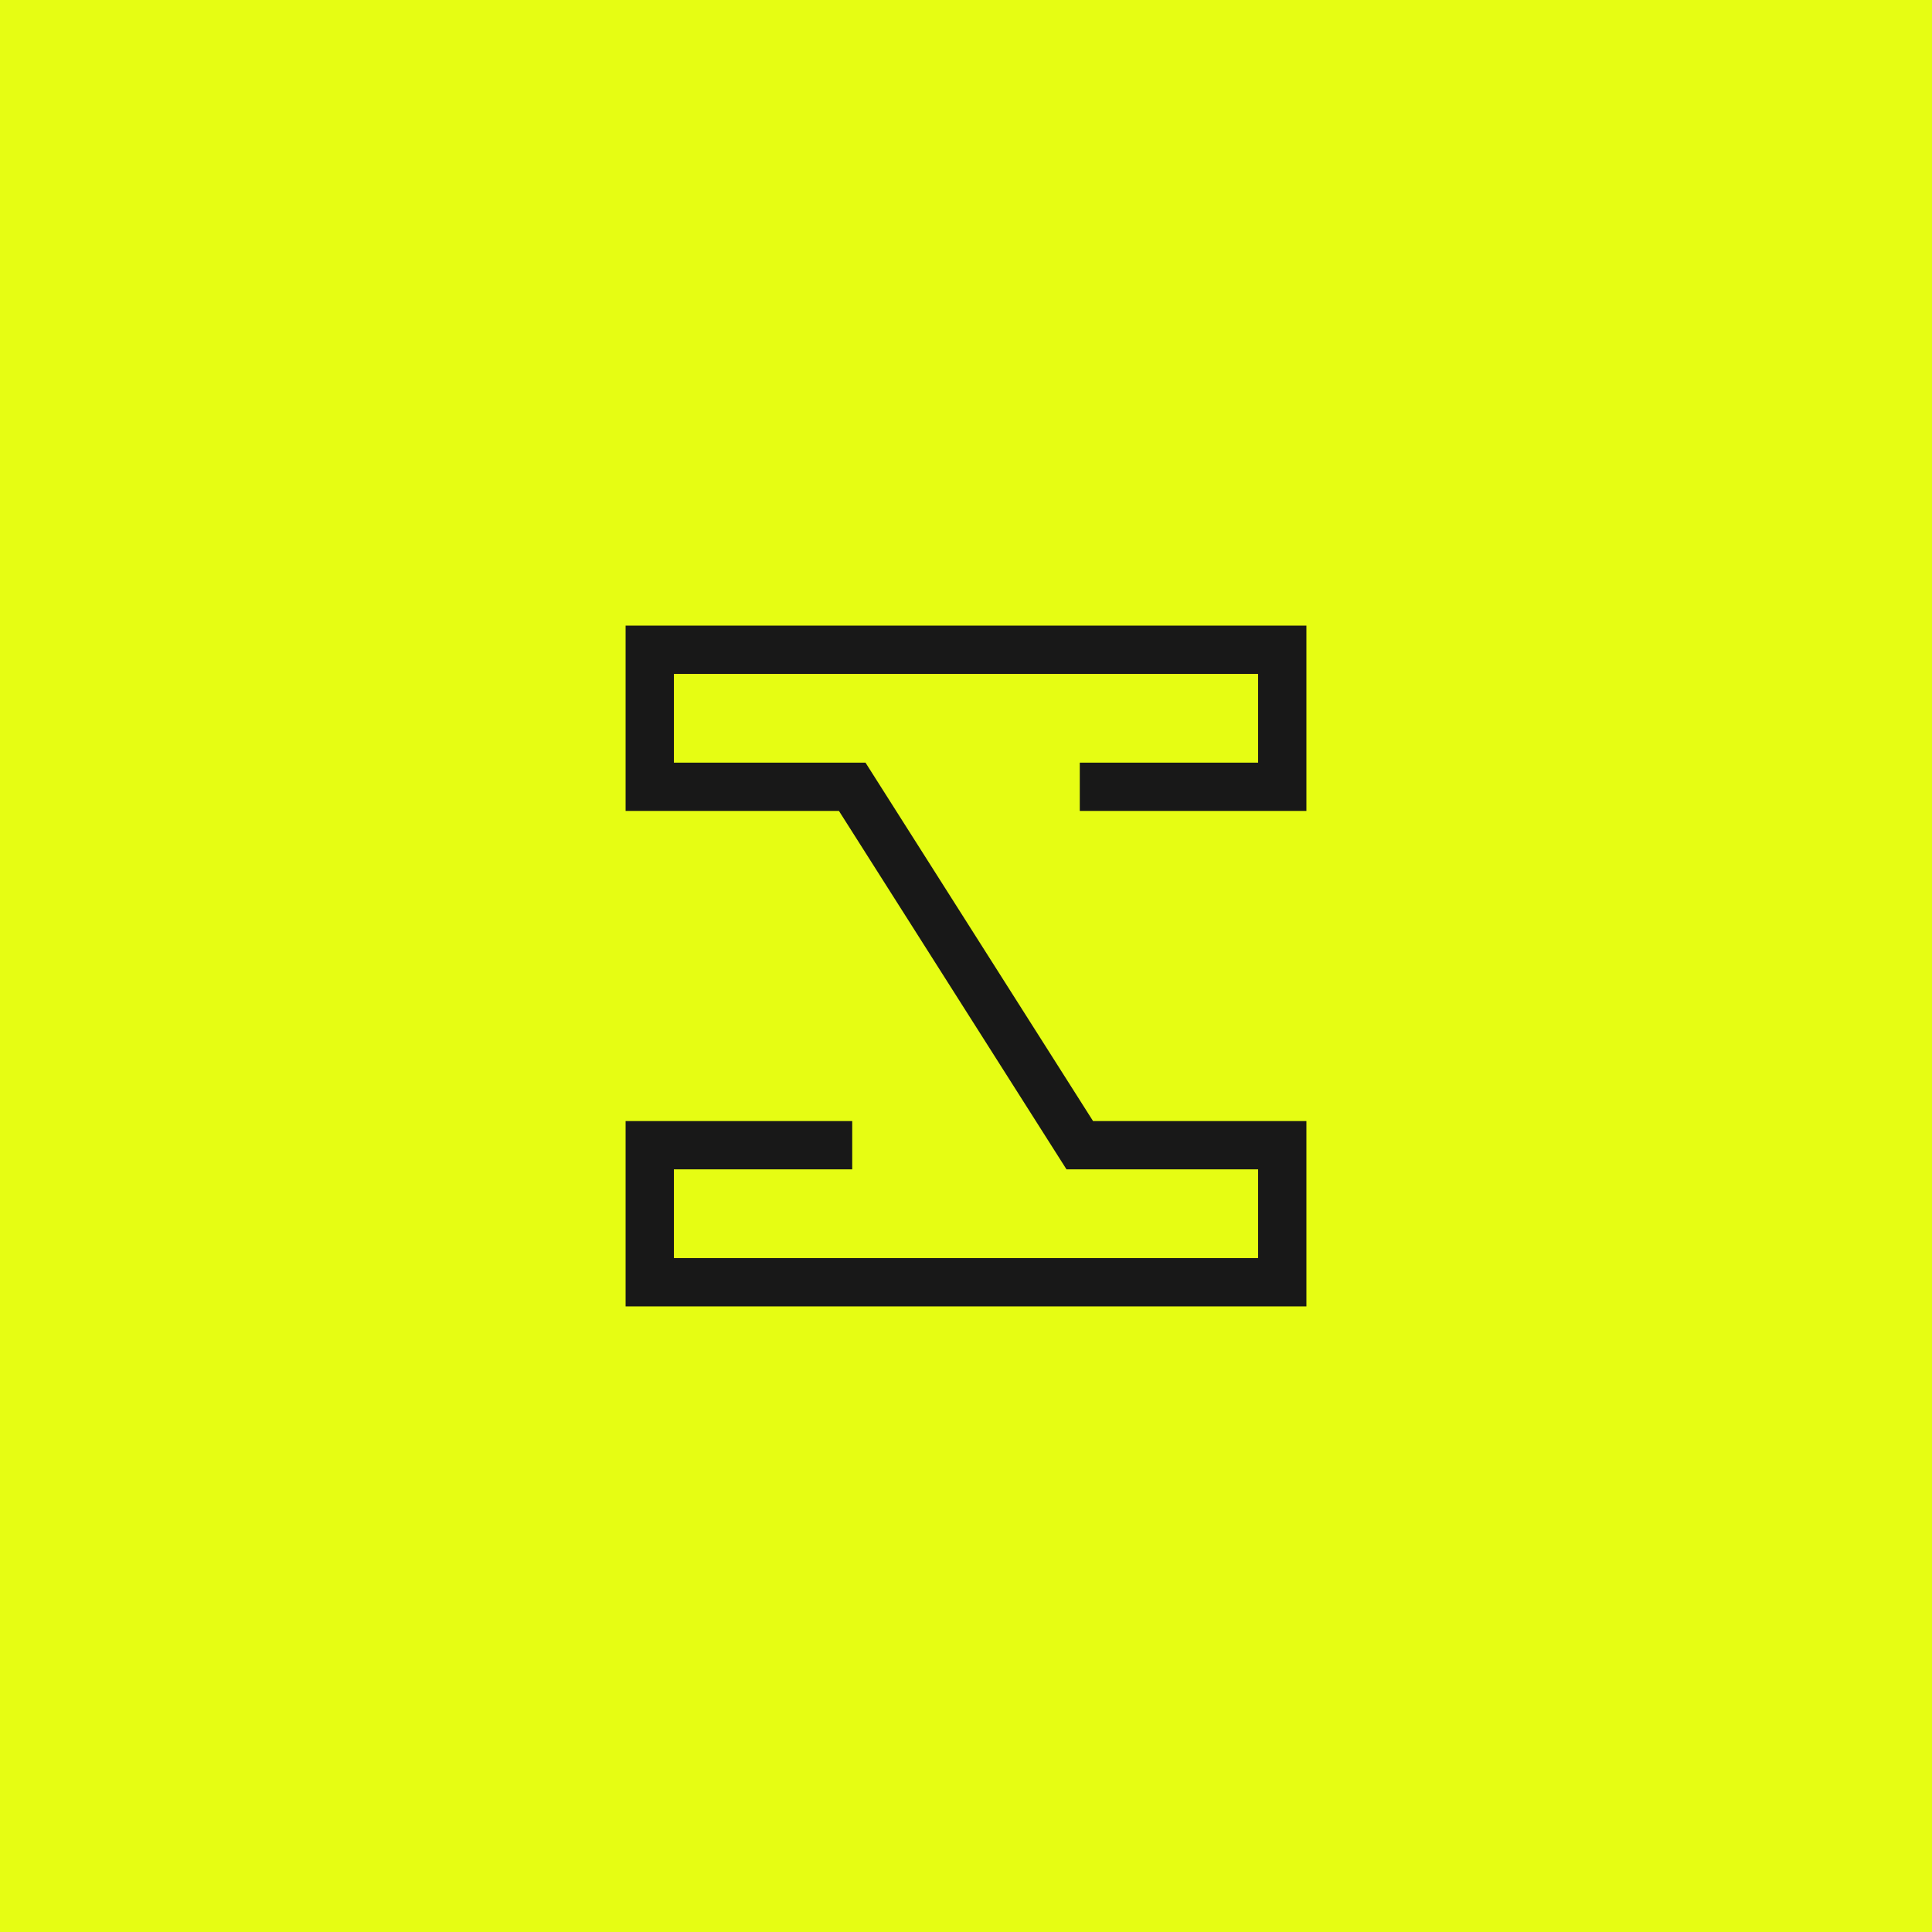 <svg xmlns="http://www.w3.org/2000/svg" width="100" height="100" fill="none" viewBox="0 0 100 100"><rect width="100" height="100" fill="#E6FD13"/><path stroke="#181818" stroke-width="2.5" d="M55.889 40.724H66.369V33.631H33.631V40.724H44.111L55.889 59.276H66.369V66.369H33.631V59.276H44.111"/></svg>